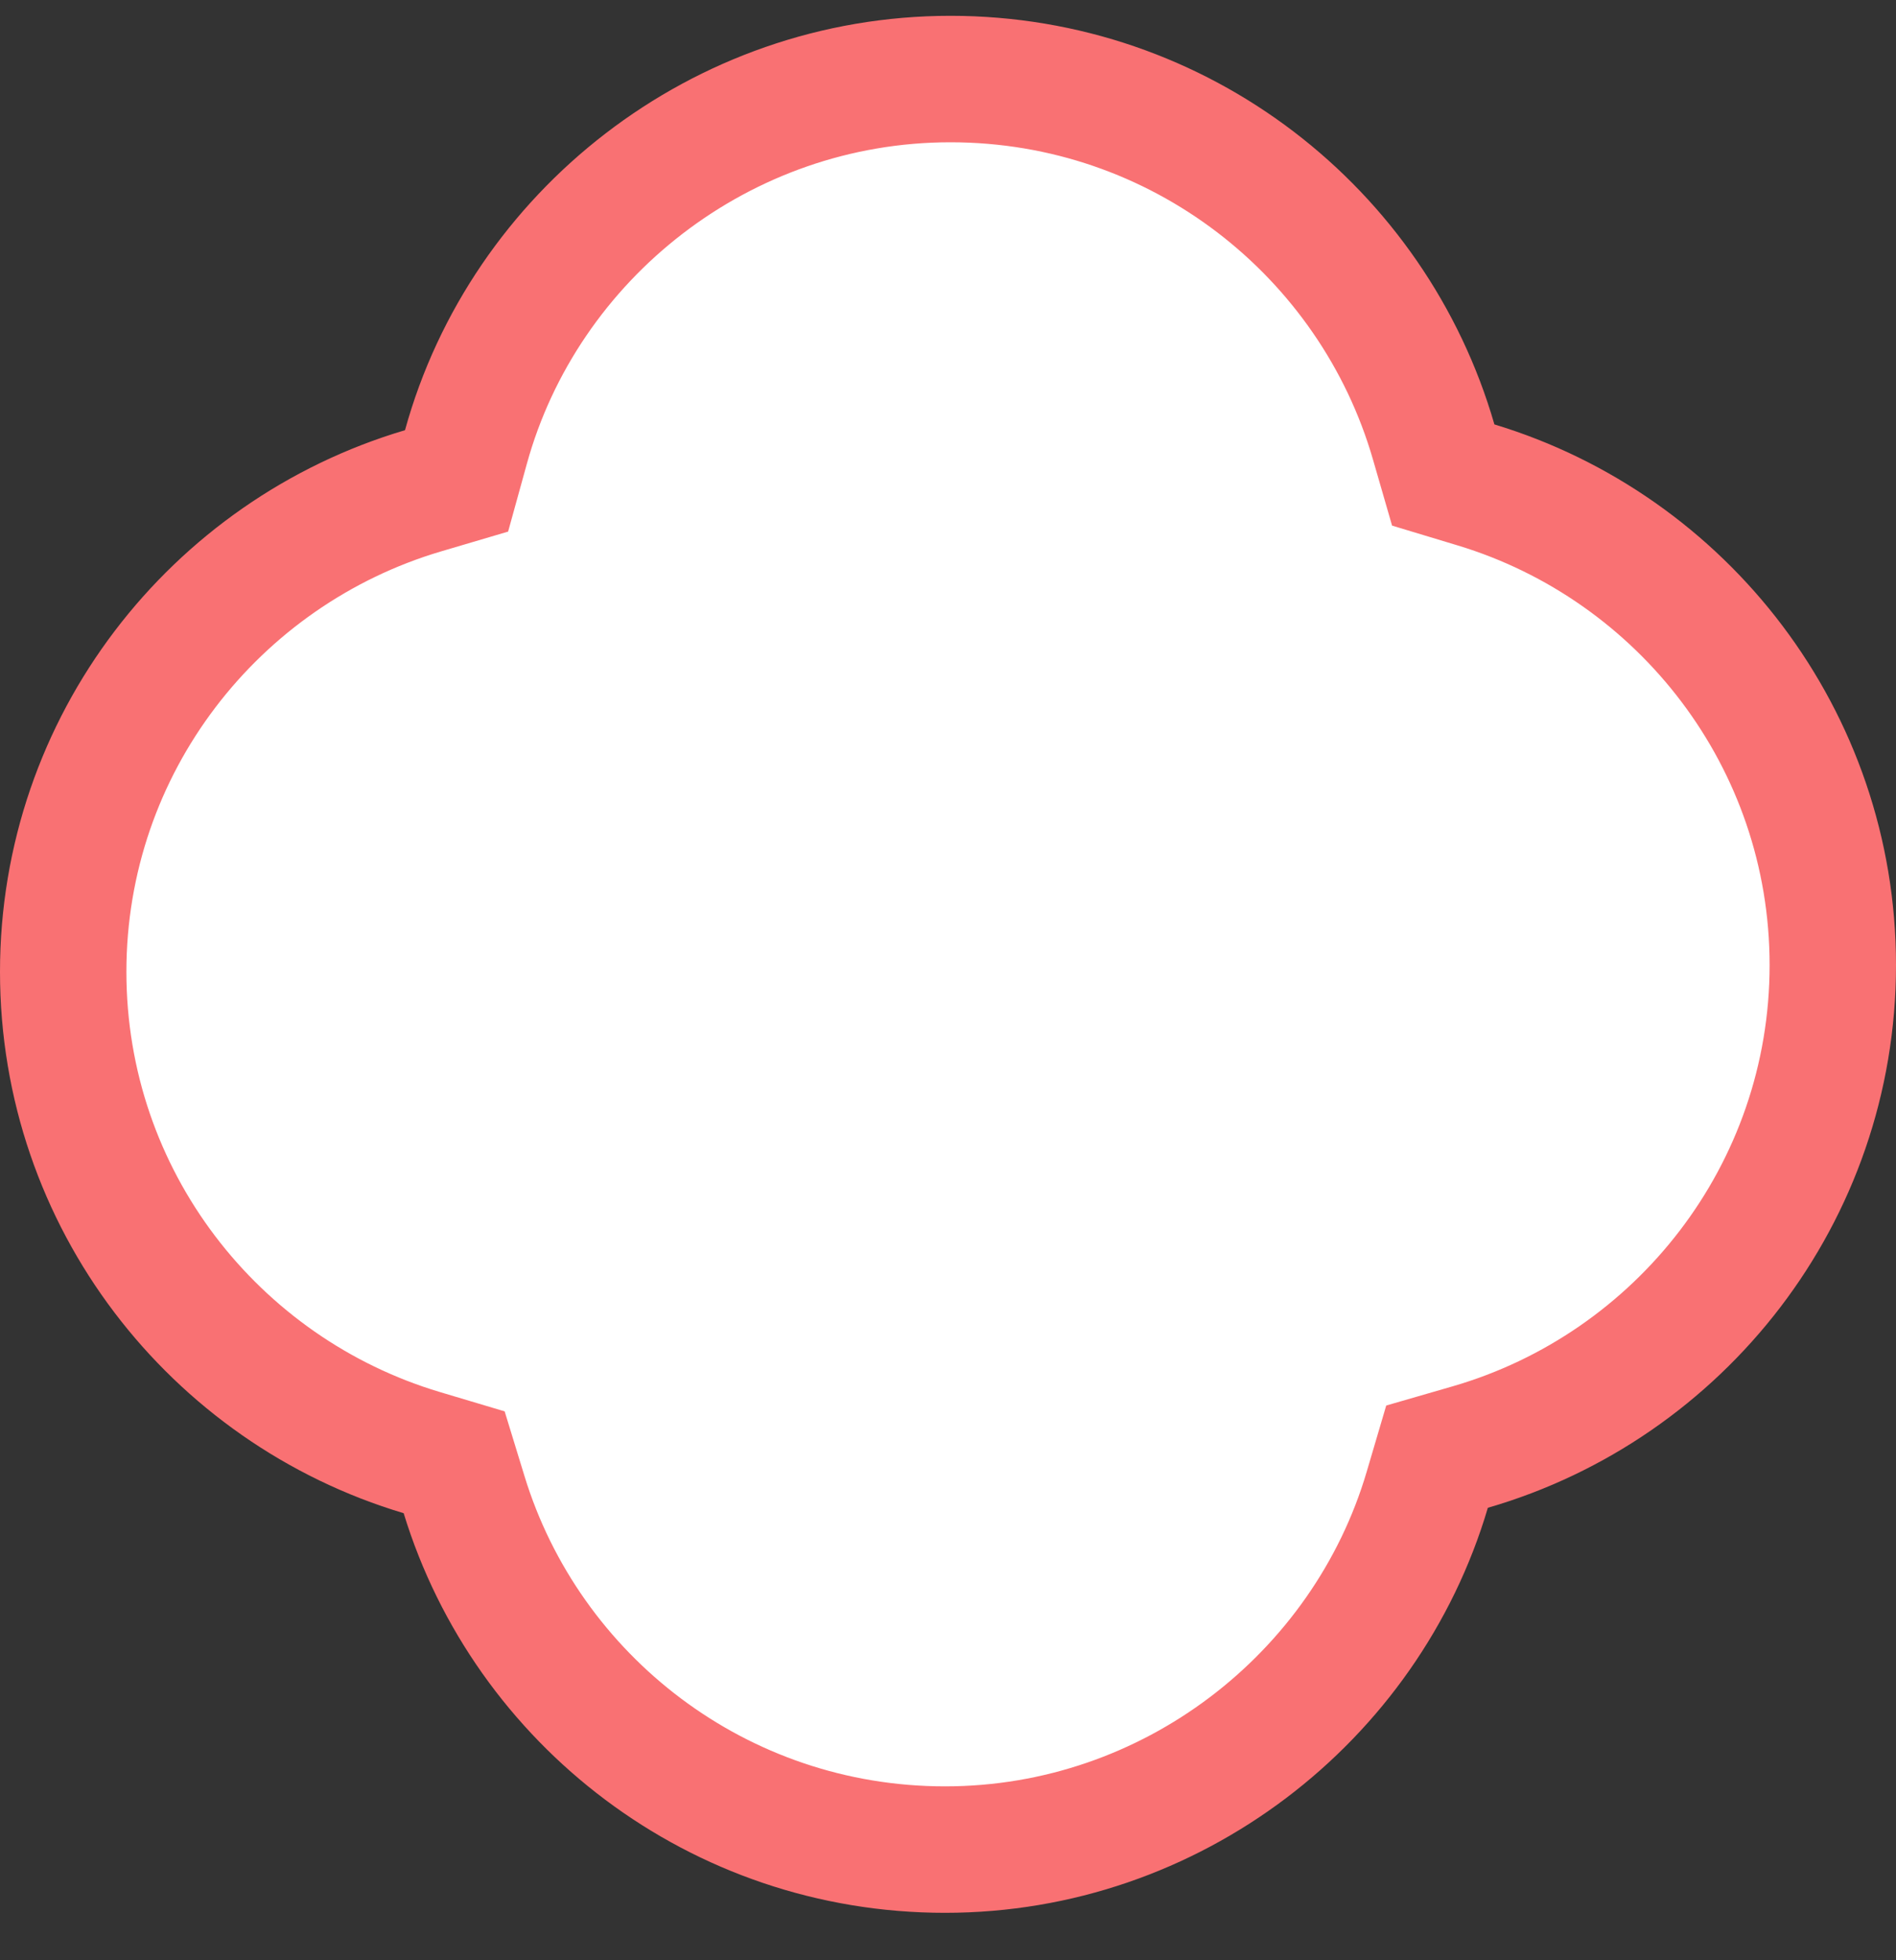 <svg width="30" height="31" viewBox="0 0 30 31" fill="none" xmlns="http://www.w3.org/2000/svg">
<rect x="0" y="0" width="30" height="31" fill="#333333" stroke="none"/>
<path d="M22.685 6.99L22.836 7.512L23.356 7.669C26.623 8.658 29 11.686 29 15.262C29 18.872 26.578 21.924 23.264 22.884L22.738 23.036L22.583 23.561C21.612 26.847 18.534 29.25 14.953 29.25C11.369 29.25 8.338 26.886 7.343 23.637L7.186 23.125L6.673 22.972C3.39 21.991 1 18.961 1 15.368C1 11.777 3.398 8.738 6.692 7.762L7.224 7.605L7.372 7.07C8.297 3.716 11.412 1.25 15.039 1.25C18.666 1.25 21.727 3.674 22.685 6.99Z" fill="white" stroke="#F97173" stroke-width="2"/>
</svg>
